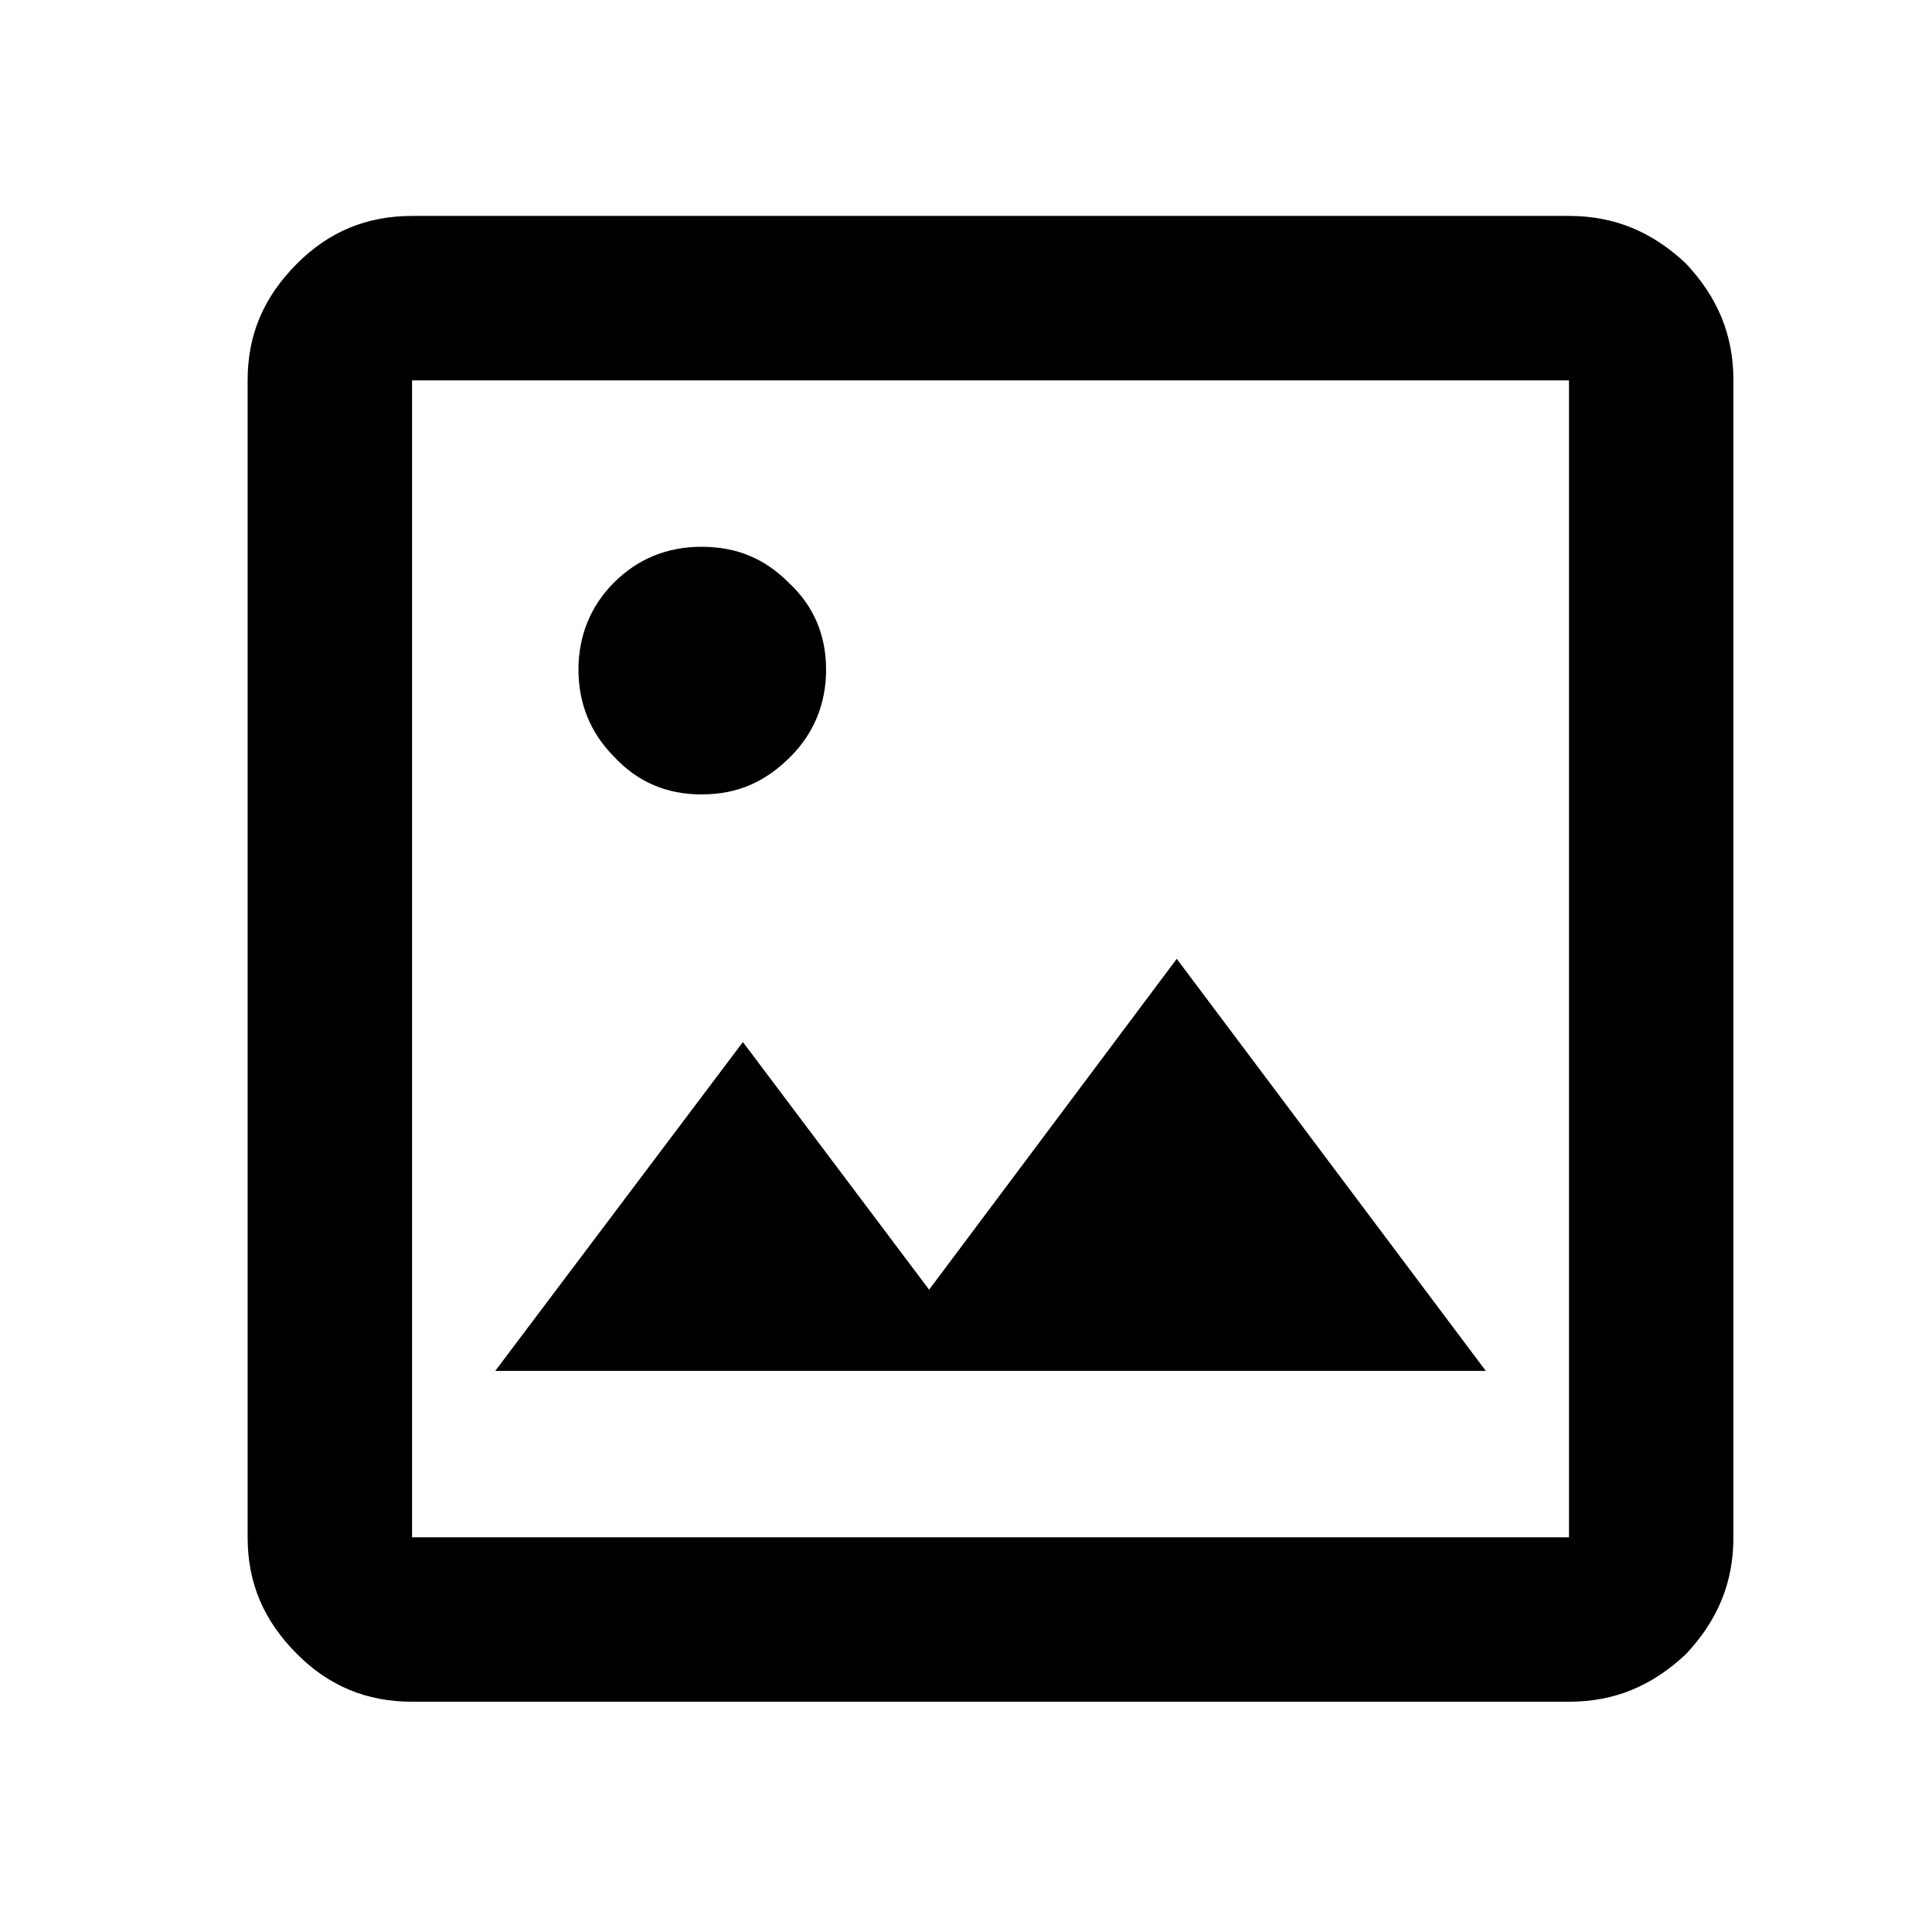 <svg xmlns="http://www.w3.org/2000/svg" viewBox="0 0 1024 1024"><path fill="currentColor" d="M218.4 901.95c-24.15 0-44.1-8.4-60.9-25.2-17.85-17.85-26.25-37.8-26.25-61.95V201.6c0-24.15 8.4-44.1 26.25-61.95 16.8-16.8 36.75-25.2 60.9-25.2h613.2c24.15 0 44.1 8.4 61.95 25.2 16.8 17.85 25.2 37.8 25.2 61.95v613.2c0 24.15-8.4 44.1-25.2 61.95-17.85 16.8-37.8 25.2-61.95 25.2zm0-87.15h613.2V201.6H218.4zm44.1-88.2h525L623.7 508.2 492.45 683.55l-98.7-131.25zm-44.1 88.2V201.6zm153.3-393.75c18.9 0 33.6-6.3 47.25-19.95 12.6-12.6 18.9-28.35 18.9-46.2s-6.3-33.6-19.95-46.2c-12.6-12.6-27.3-18.9-46.2-18.9-17.85 0-33.6 6.3-46.2 18.9s-18.9 28.35-18.9 46.2 6.3 33.6 18.9 46.2c12.6 13.65 28.35 19.95 46.2 19.95"/></svg>
